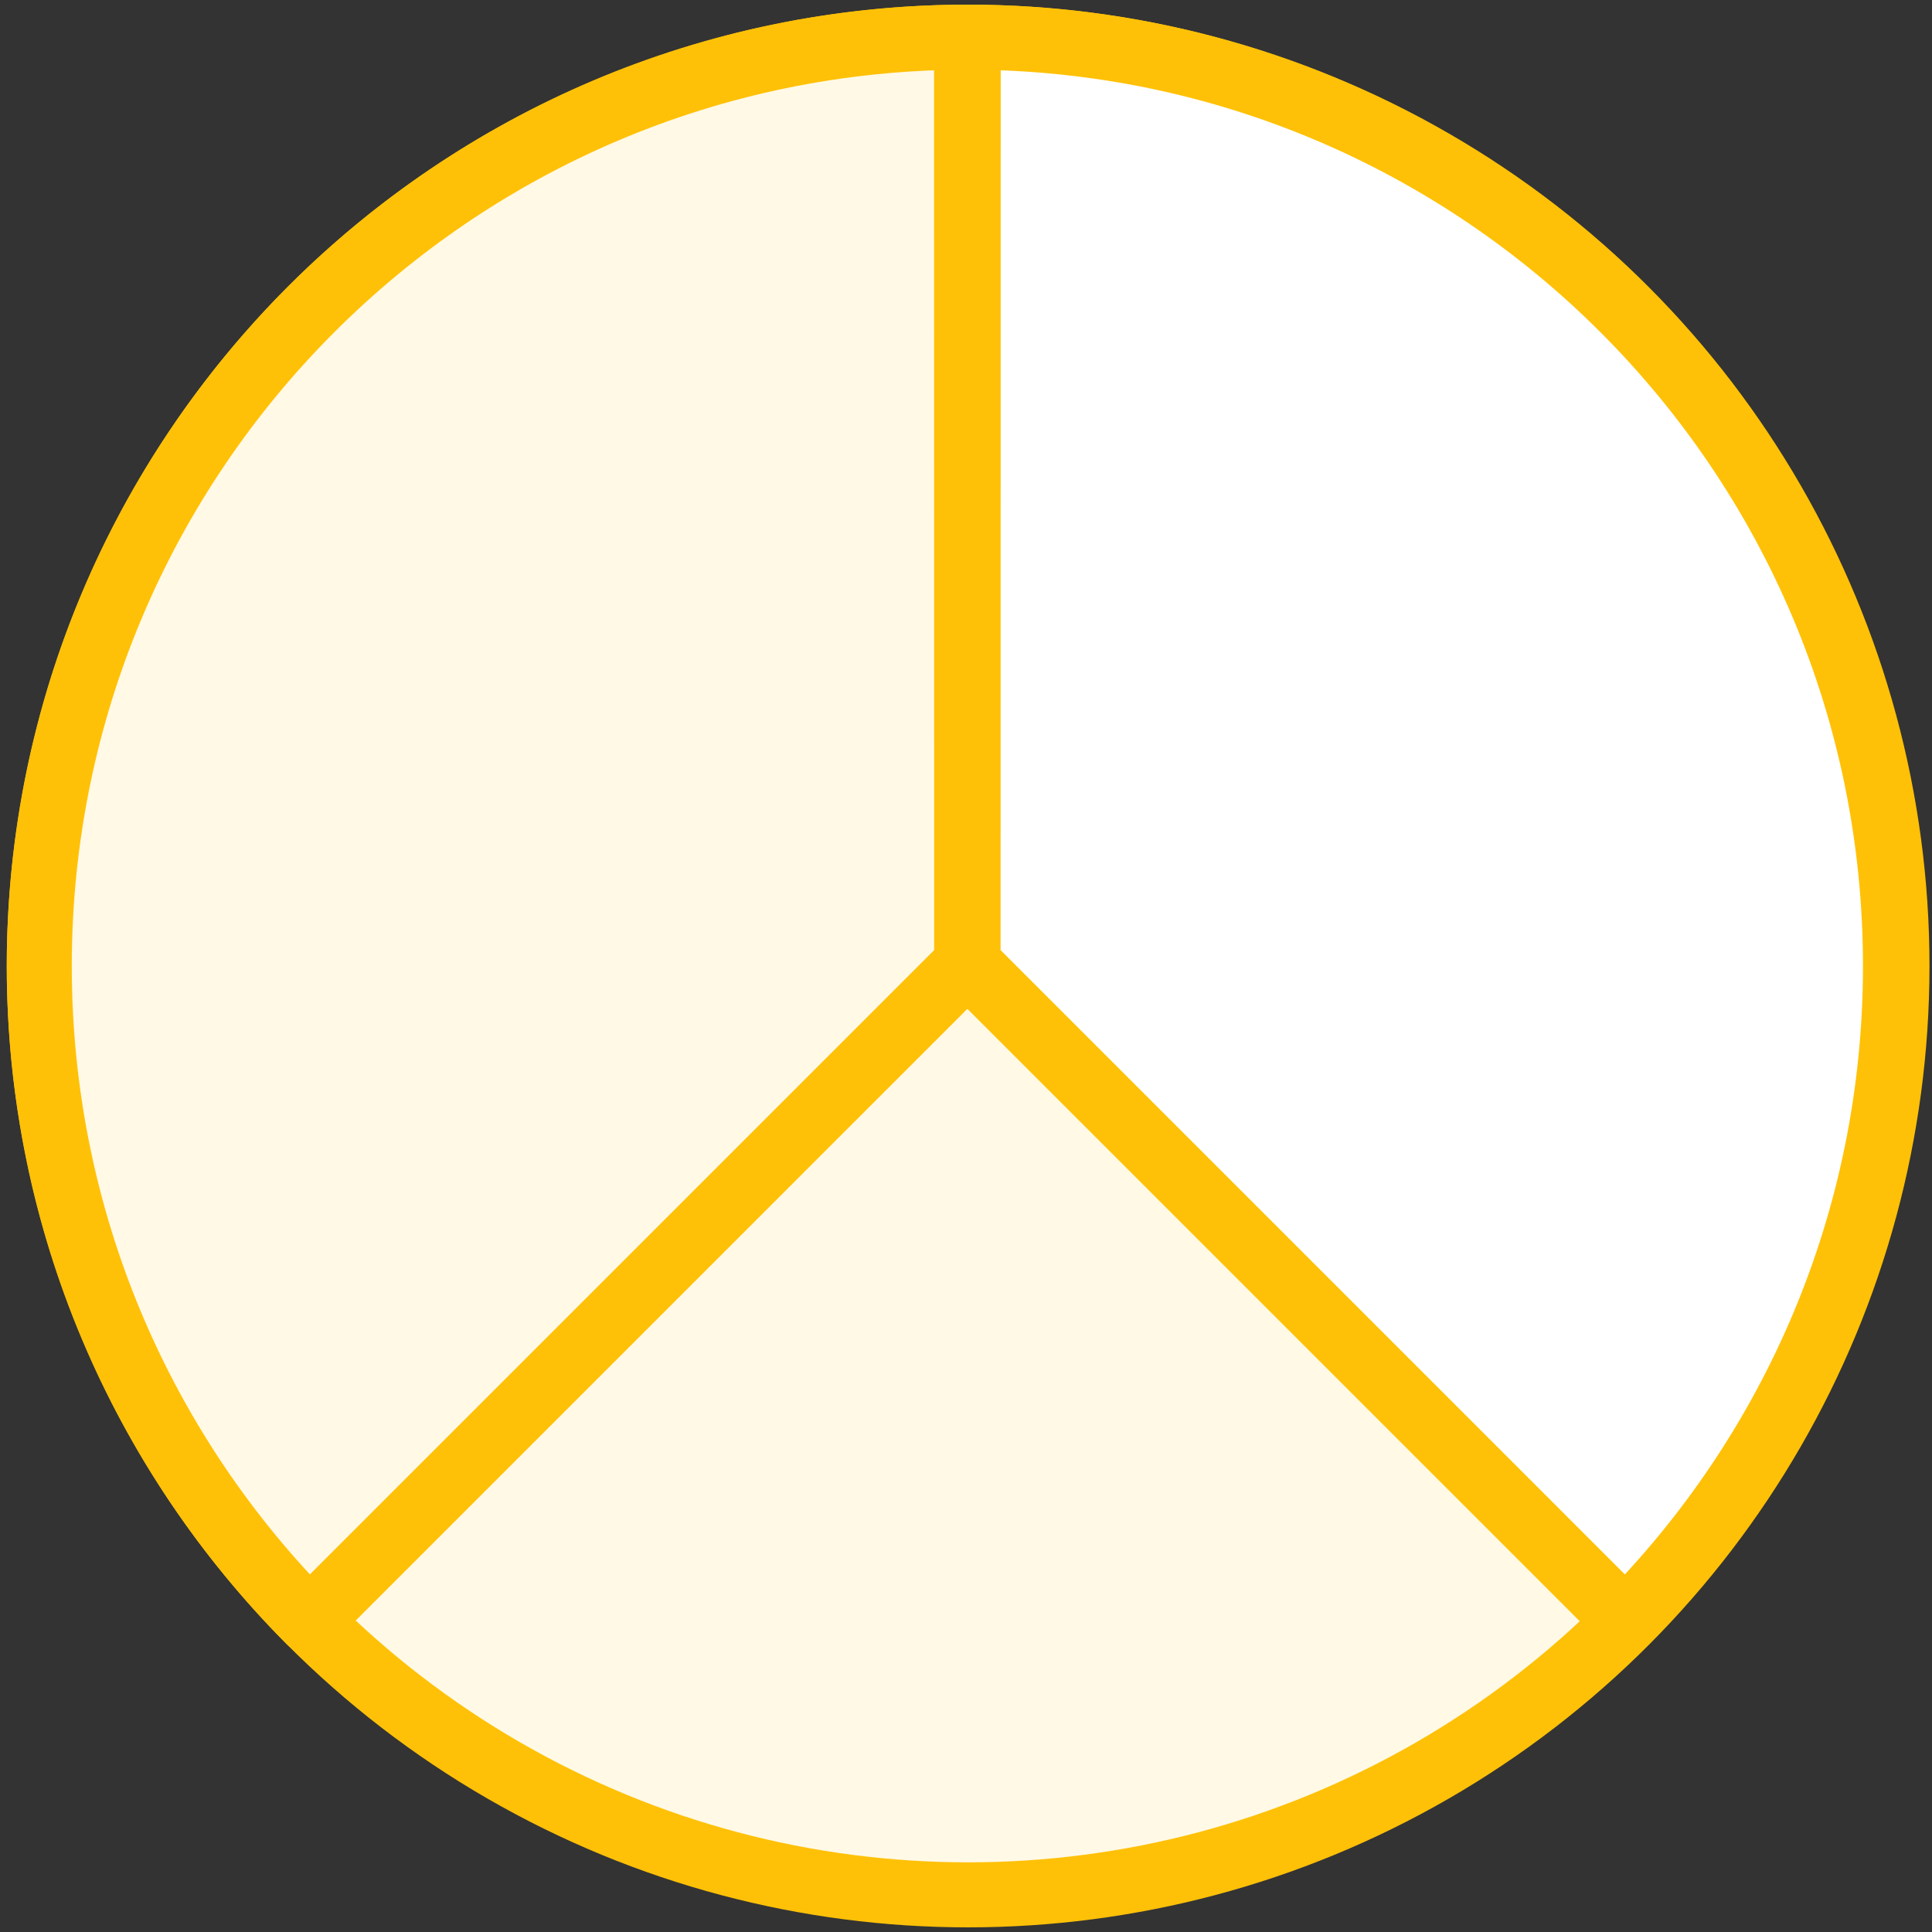 <?xml version="1.0" encoding="UTF-8"?>
<svg width="104px" height="104px" viewBox="0 0 104 104" version="1.1" xmlns="http://www.w3.org/2000/svg" xmlns:xlink="http://www.w3.org/1999/xlink">
    <rect x="0" y="0" width="104" height="104" fill="#333333" stroke="none"/>
    <!-- Generator: Sketch 46.2 (44496) - http://www.bohemiancoding.com/sketch -->
    <title>business-36</title>
    <desc>Created with Sketch.</desc>
    <defs></defs>
    <g id="ALL" stroke="none" stroke-width="1" fill="none" fill-rule="evenodd" stroke-linecap="round" stroke-linejoin="round">
        <g id="Primary" transform="translate(-3067, -11733)" stroke="#FFC107" stroke-width="3.5">
            <g id="Group-15" transform="translate(200, 200)">
                <g id="business-36" transform="translate(2869, 11535)">
                    <circle id="Layer-1" fill="#FFF9E6" cx="50.114" cy="50" r="50"></circle>
                    <path d="M85.492,85.252 C94.48,76.212 100.034,63.754 100.034,50 C100.034,22.414 77.693,0.045 50.118,4.97379915e-14 L50.111,49.87 L85.492,85.252 L85.492,85.252 Z" id="Layer-2" fill="#FFFFFF"></path>
                    <path d="M14.655,85.252 C5.668,76.212 0.114,63.754 0.114,50 C0.114,22.414 22.454,0.045 50.03,4.97379915e-14 L50.036,49.87 L14.655,85.252 L14.655,85.252 Z" id="Layer-3" fill="#FFF9E6"></path>
                </g>
            </g>
        </g>
    </g>
</svg>